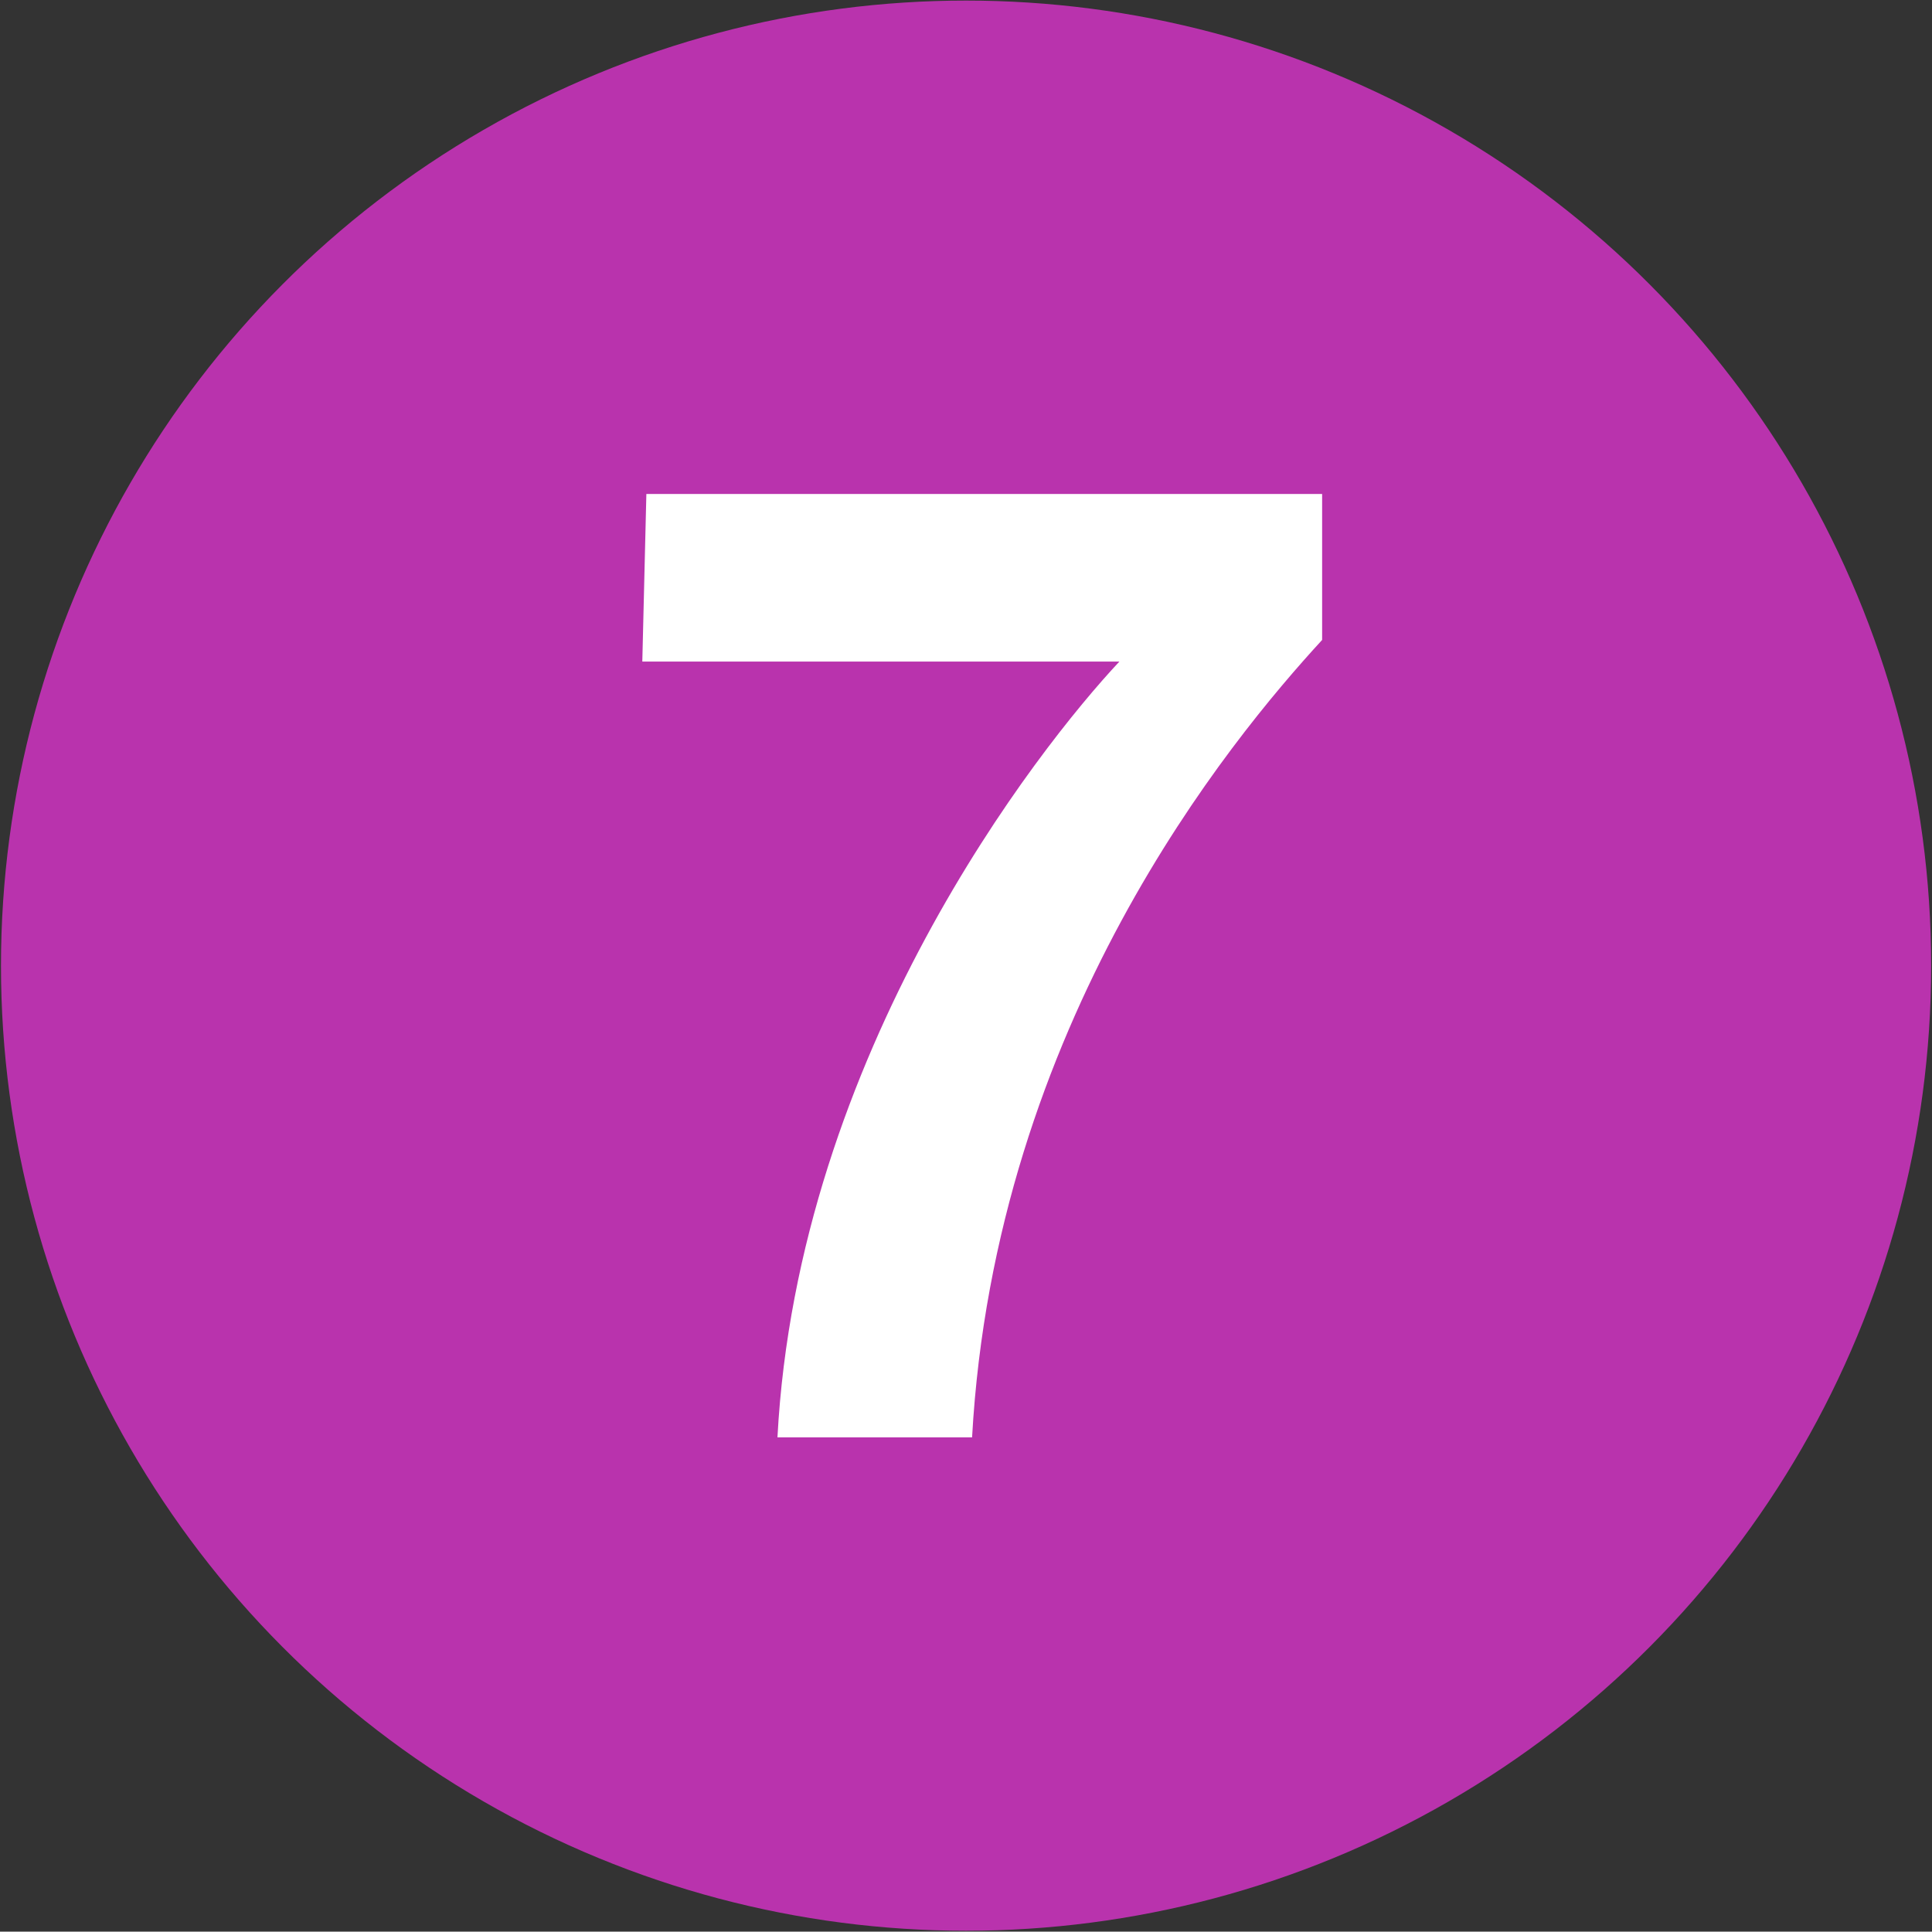 <svg xmlns="http://www.w3.org/2000/svg" viewBox="8.38 8.87 57.18 57.17"><rect x="8.38" y="8.87" width="57.18" height="57.17" fill="#333333" stroke="none"/><circle cy="37.45" cx="36.972" r="28.563" fill="#B933AD"/><path d="M47.51 27.81c-2.72 2.96-9.68 11.36-10.36 23.6h-5.76c.6-11.36 7.72-20.4 10.12-22.96H27.39l.12-4.96h20v4.32z" fill="#fff"/></svg>